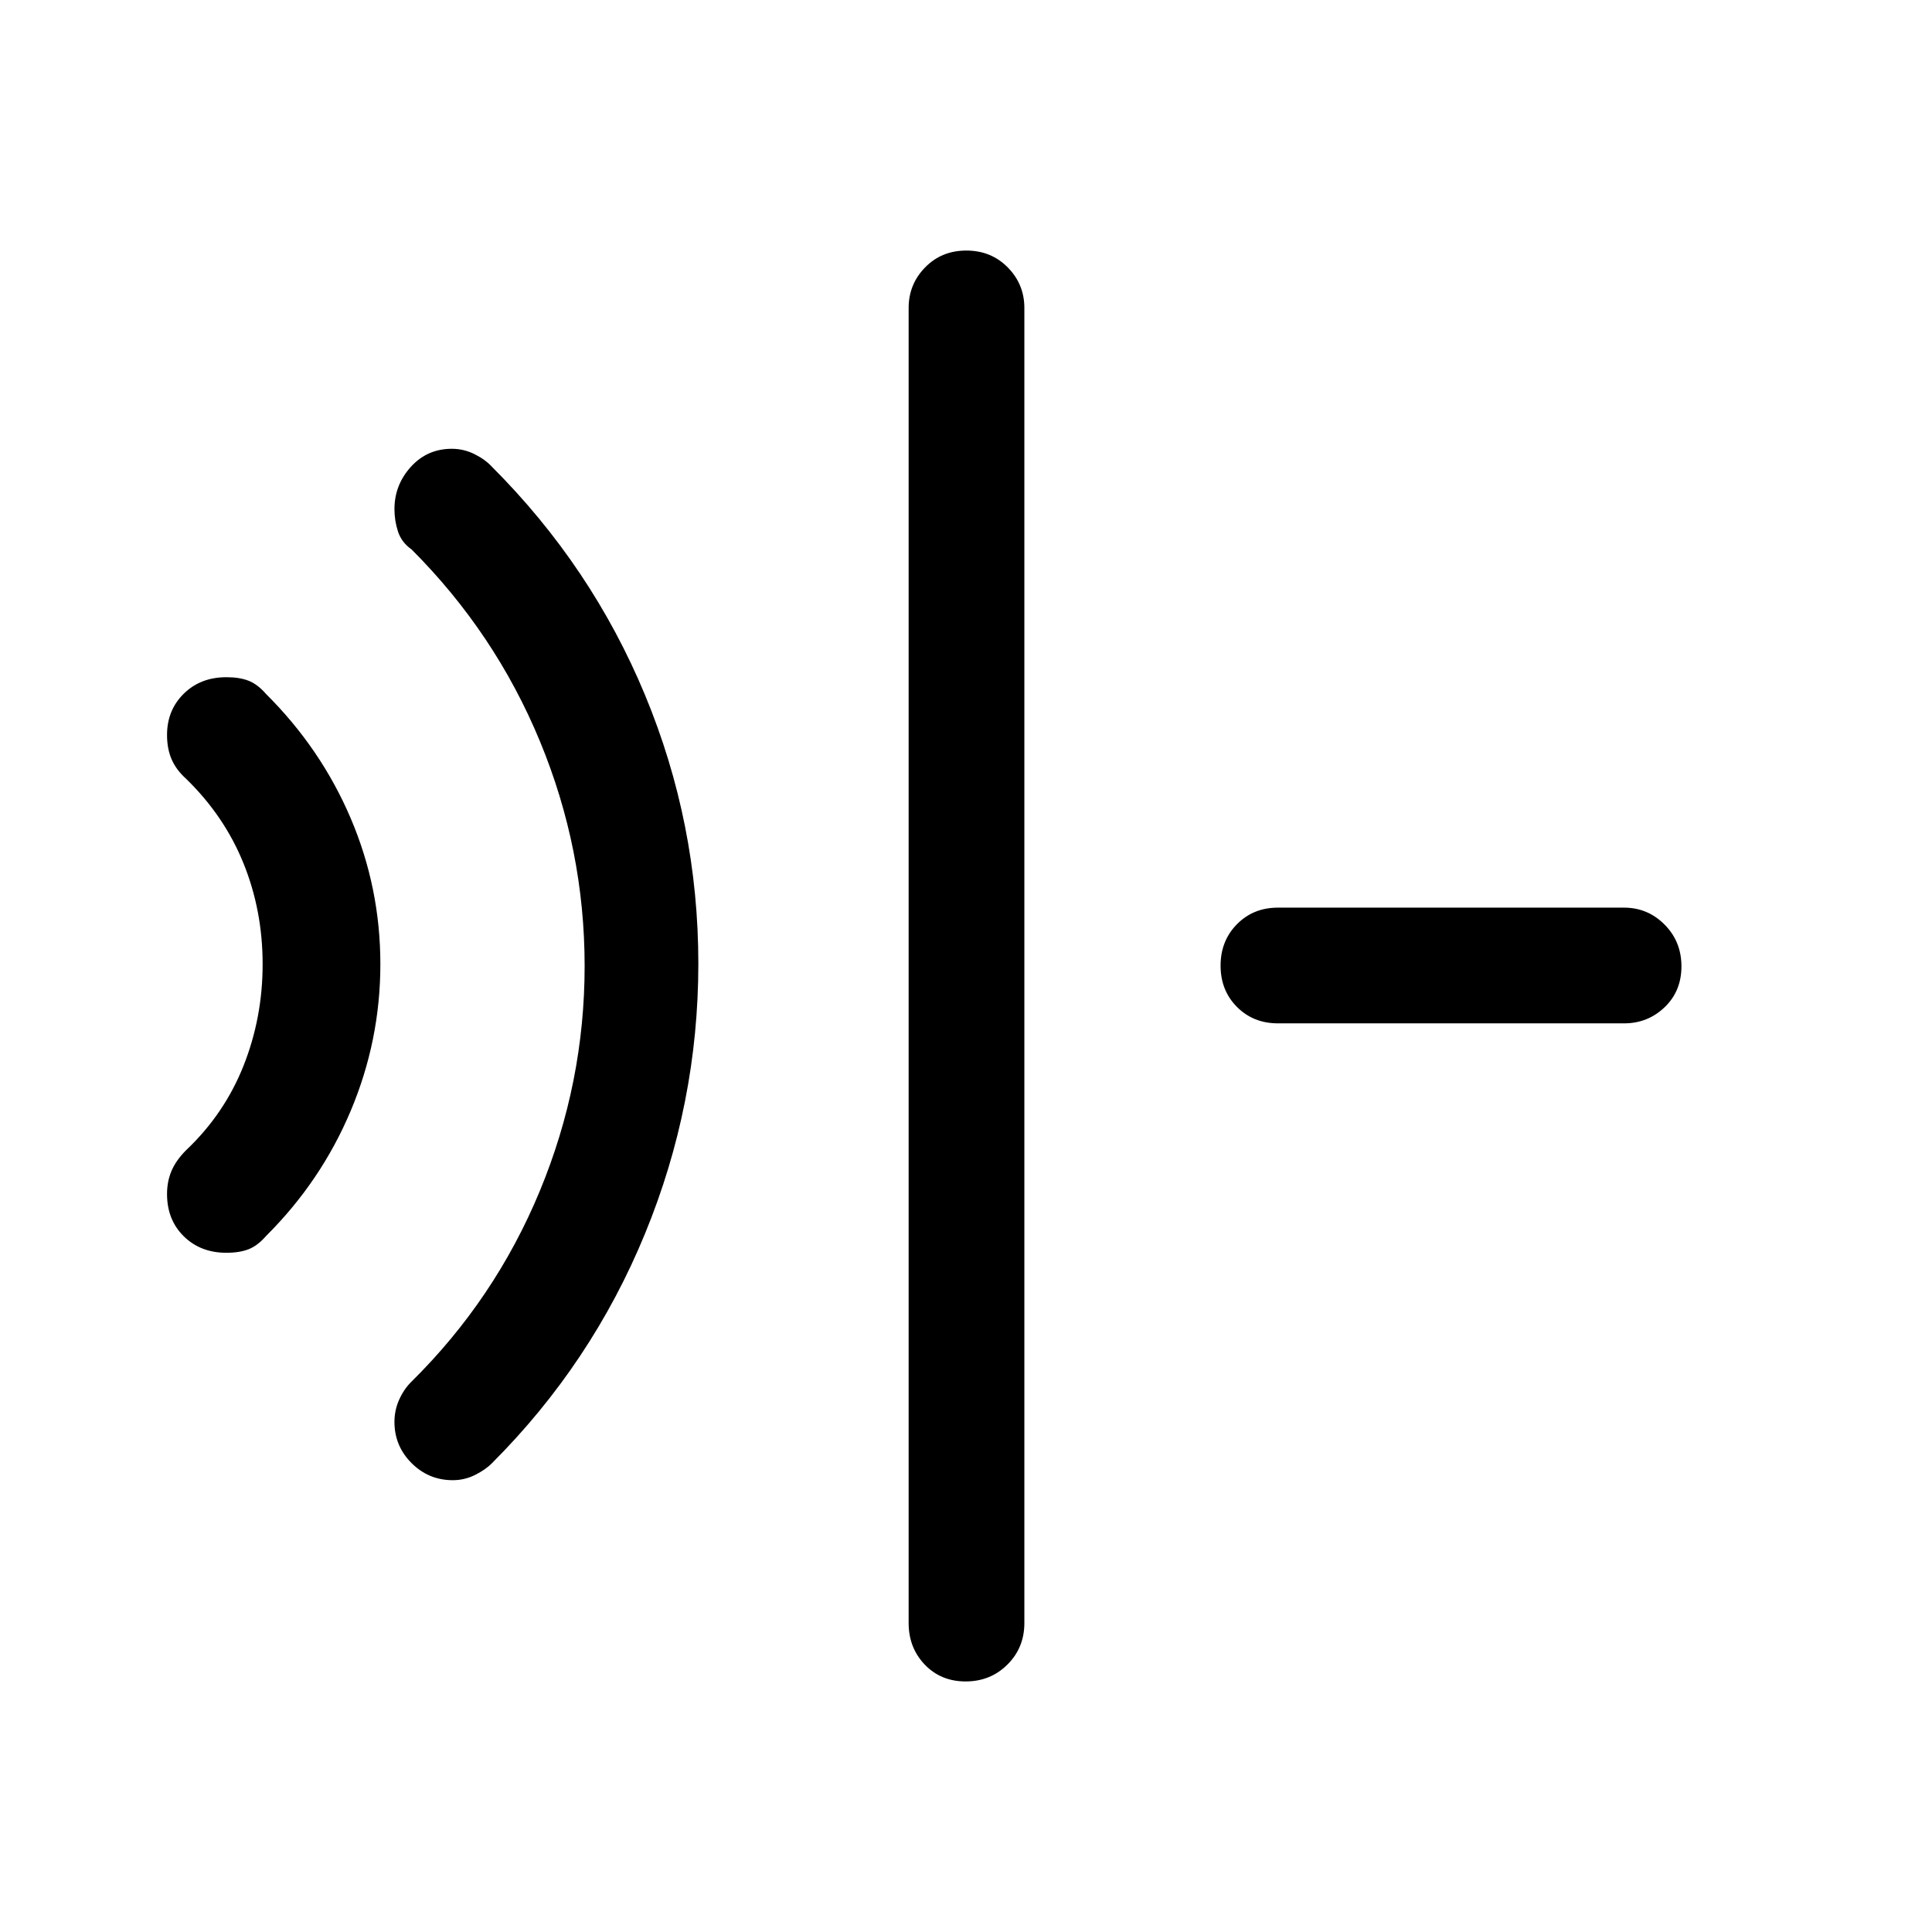 <svg xmlns="http://www.w3.org/2000/svg" height="48" viewBox="0 96 960 960" width="48"><path d="M112.5 718.5q-12.854 0-21.177-8.184Q83 702.133 83 689.296q0-6.296 2.25-11.546 2.25-5.25 7.25-10.25 19-18 28.5-41.913 9.5-23.913 9.5-50.5T121 525q-9.5-23.5-28.5-42-5-4.5-7.25-9.75T83 461.204q0-12.337 8.323-20.52 8.323-8.184 21.177-8.184 6.5 0 11 1.75t8.706 6.599Q159.5 468 174.25 502.578q14.75 34.578 14.75 72.5T174.25 648q-14.75 35-42.044 62.151Q128 715 123.5 716.75q-4.5 1.75-11 1.75Zm112.467 113Q213 831.5 204.5 823q-8.5-8.5-8.5-20.467 0-5.866 2.375-11.116t6.125-8.917q41.5-41 63.75-94.75T290.5 576q0-58-22.25-111.75T204.5 369q-5-3.5-6.75-8.917Q196 354.667 196 349q0-12 8.125-21t20.375-9q6 0 11.375 2.705 5.375 2.704 8.625 6.295 49.5 49.5 76 113.333 26.5 63.832 26.5 133.5Q347 644.5 320.5 709t-76 114q-3.167 3.25-8.417 5.875t-11.116 2.625Zm254.858 100q-12.325 0-20.325-8.375t-8-20.625V249q0-11.75 8.175-20.125 8.176-8.375 20.5-8.375 12.325 0 20.575 8.375T509 249v653.5q0 12.25-8.425 20.625-8.426 8.375-20.75 8.375ZM635 604.5q-12.25 0-20.375-8.175-8.125-8.176-8.125-20.5 0-12.325 8.125-20.575T635 547h172q11.75 0 20.125 8.425 8.375 8.426 8.375 20.75 0 12.325-8.375 20.325t-20.125 8H635Z"/></svg>